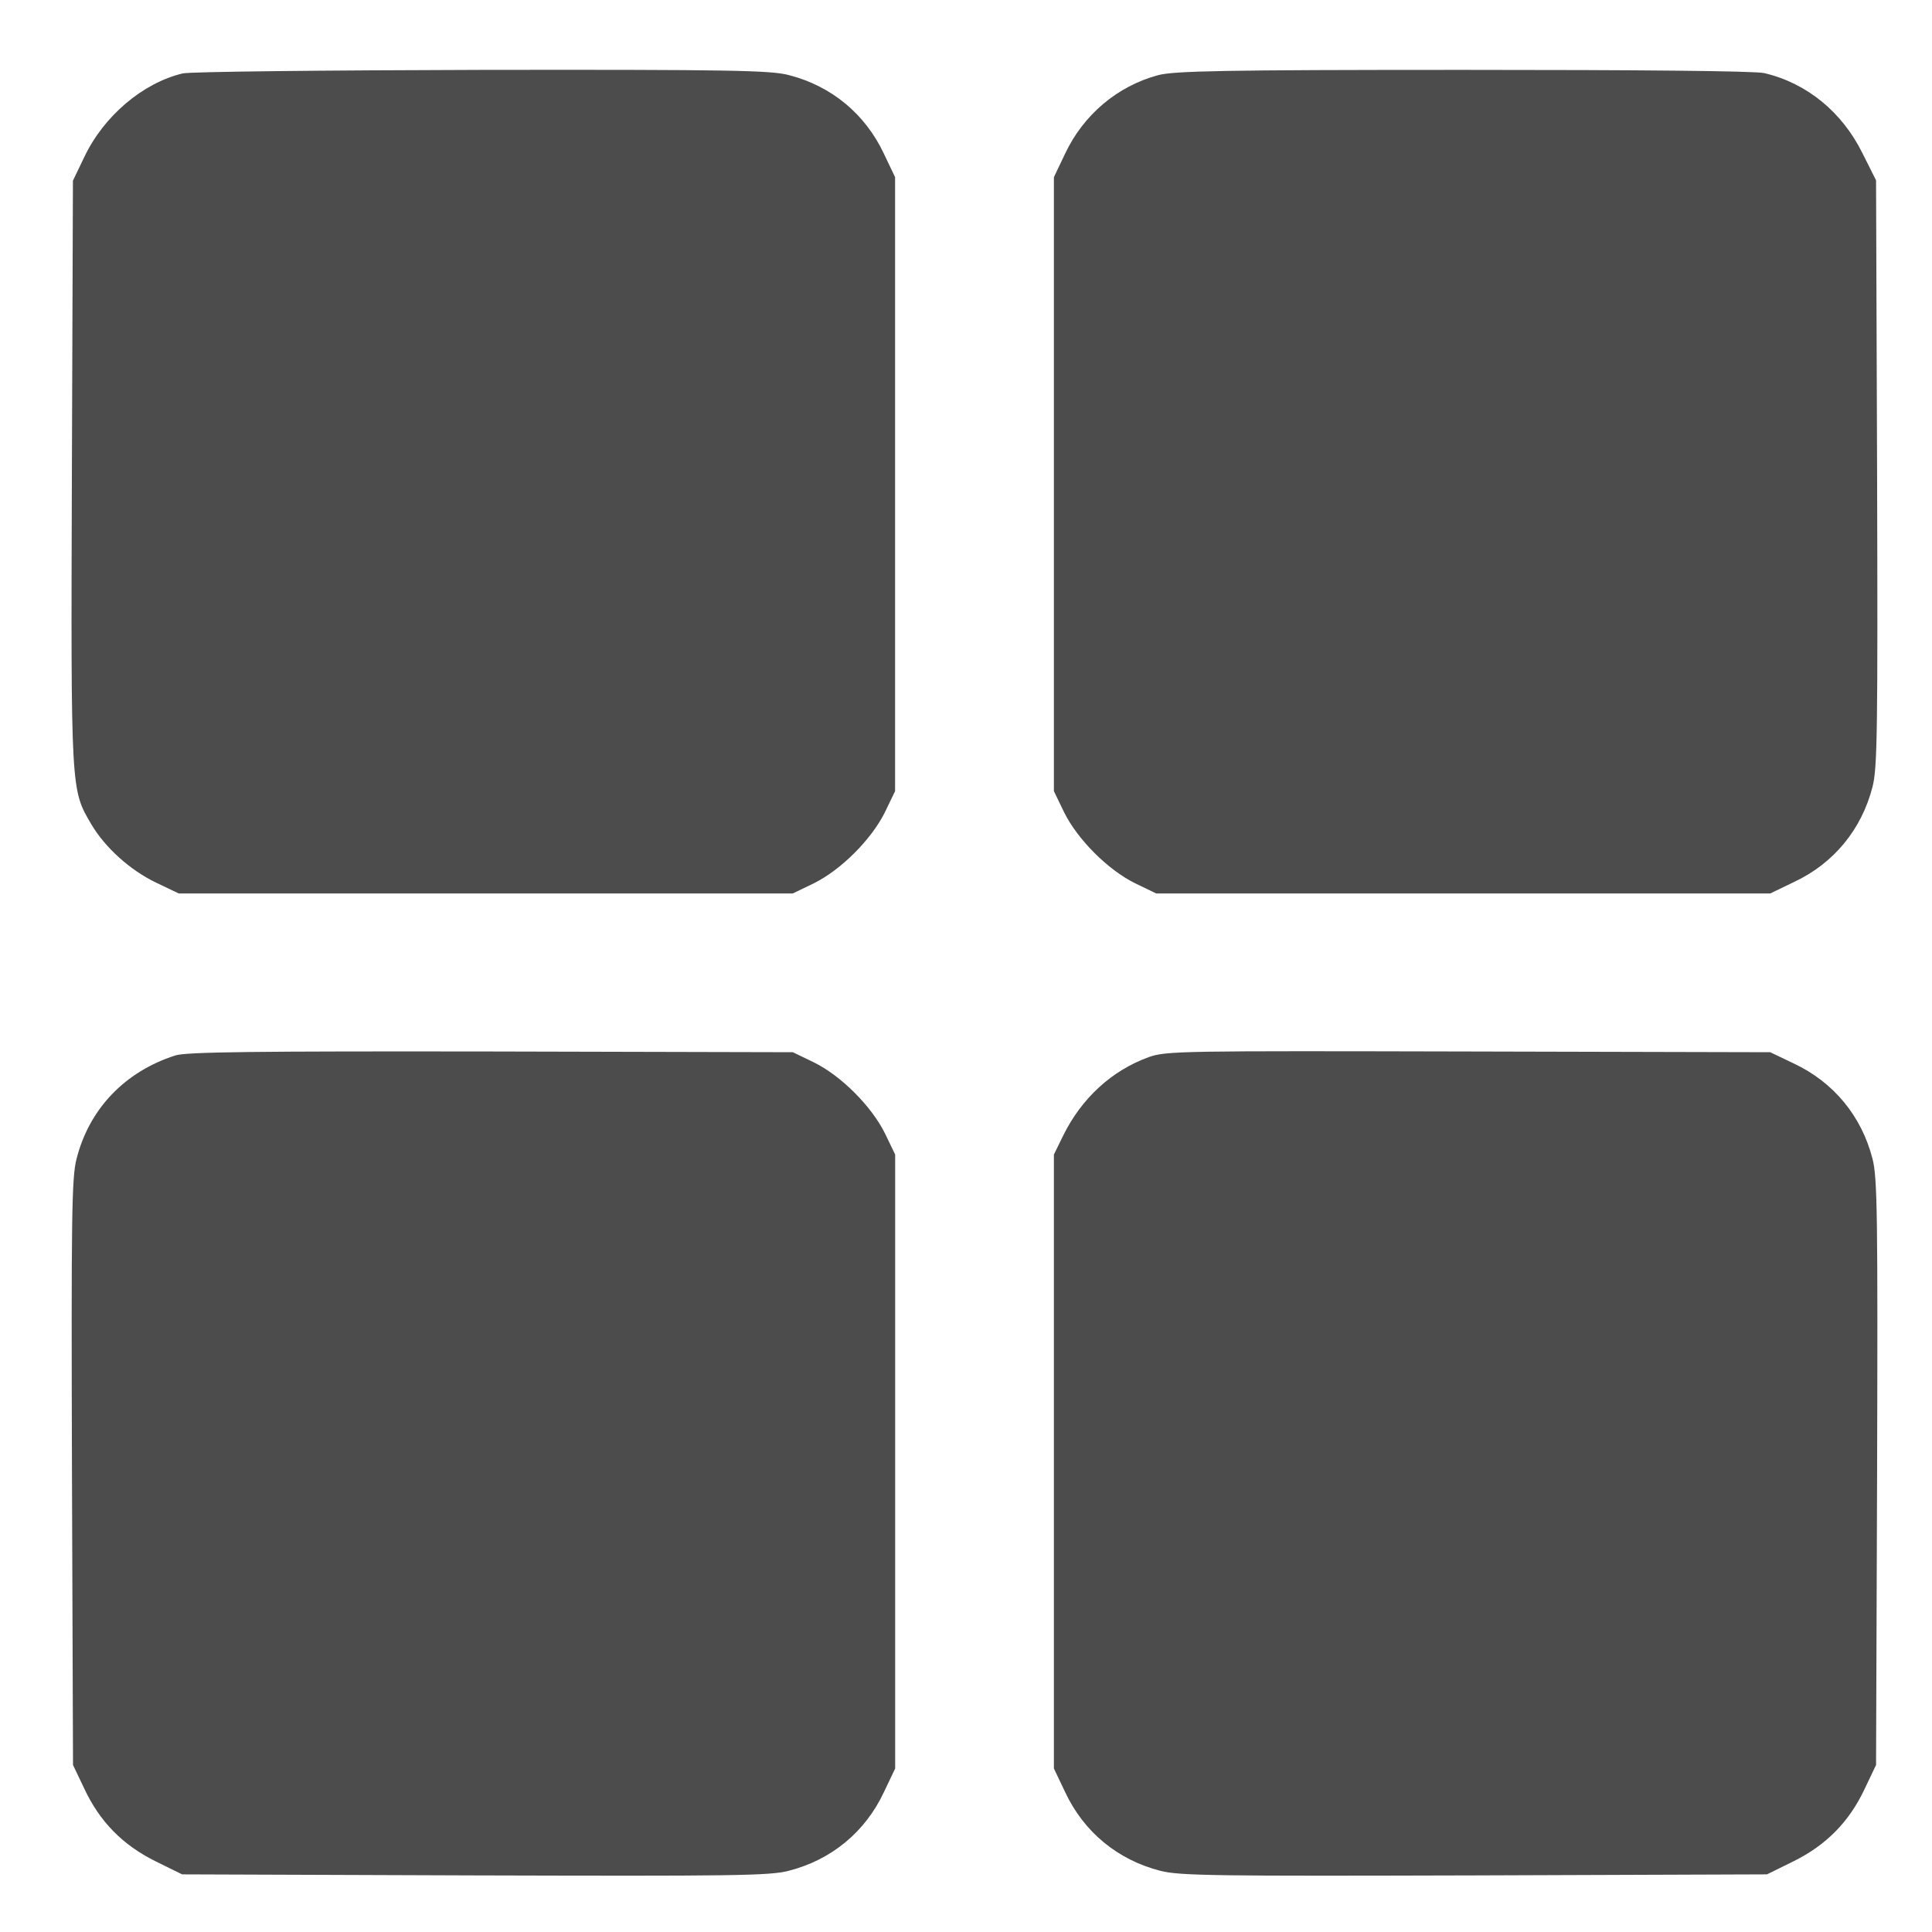 <svg width="24" height="24" viewBox="0 0 24 24" fill="none" xmlns="http://www.w3.org/2000/svg">
<g clip-path="url(#clip0_141_2553)">
<path d="M2.269 0.912C1.774 1.03 1.288 1.442 1.047 1.951L0.906 2.244L0.893 5.878C0.88 9.845 0.88 9.806 1.134 10.239C1.305 10.529 1.616 10.809 1.936 10.963L2.221 11.099H6.035H9.848L10.111 10.972C10.448 10.805 10.825 10.428 10.992 10.091L11.119 9.828V6.014V2.201L10.979 1.907C10.747 1.416 10.33 1.07 9.804 0.934C9.581 0.873 9.072 0.864 5.991 0.868C4.027 0.873 2.366 0.89 2.269 0.912Z" fill="black" fill-opacity="0.7"/>
<path d="M14.385 0.934C13.881 1.07 13.46 1.425 13.232 1.907L13.092 2.201V6.014V9.828L13.219 10.091C13.386 10.428 13.762 10.805 14.1 10.972L14.363 11.099H18.176H21.99L22.283 10.958C22.779 10.726 23.125 10.305 23.261 9.775C23.322 9.543 23.327 9.056 23.318 5.874L23.305 2.24L23.138 1.907C22.884 1.39 22.441 1.03 21.915 0.908C21.797 0.881 20.368 0.868 18.176 0.868C15.191 0.868 14.586 0.881 14.385 0.934Z" fill="black" fill-opacity="0.7"/>
<path d="M2.178 13.111C1.552 13.312 1.109 13.773 0.951 14.395C0.89 14.627 0.885 15.114 0.894 18.292L0.907 21.925L1.047 22.219C1.24 22.631 1.525 22.92 1.933 23.122L2.262 23.284L5.895 23.297C9.078 23.306 9.564 23.302 9.796 23.24C10.327 23.105 10.748 22.758 10.98 22.263L11.12 21.969V18.156V14.342L10.993 14.079C10.826 13.742 10.45 13.365 10.112 13.198L9.849 13.071L6.101 13.062C3.16 13.058 2.314 13.067 2.178 13.111Z" fill="black" fill-opacity="0.7"/>
<path d="M14.267 13.133C13.811 13.299 13.438 13.641 13.21 14.101L13.092 14.342V18.156V21.969L13.232 22.263C13.464 22.758 13.885 23.105 14.415 23.24C14.648 23.302 15.134 23.306 18.317 23.297L21.95 23.284L22.279 23.122C22.687 22.92 22.972 22.631 23.165 22.219L23.305 21.925L23.318 18.292C23.327 15.114 23.322 14.627 23.261 14.395C23.125 13.865 22.779 13.444 22.283 13.211L21.99 13.071L18.242 13.062C14.674 13.054 14.486 13.054 14.267 13.133Z" fill="black" fill-opacity="0.7"/>
</g>
<defs>
<clipPath id="clip0_141_2553">
<rect width="22.442" height="22.442" fill="white" transform="translate(0.885 0.864)"/>
</clipPath>
</defs>
</svg>
